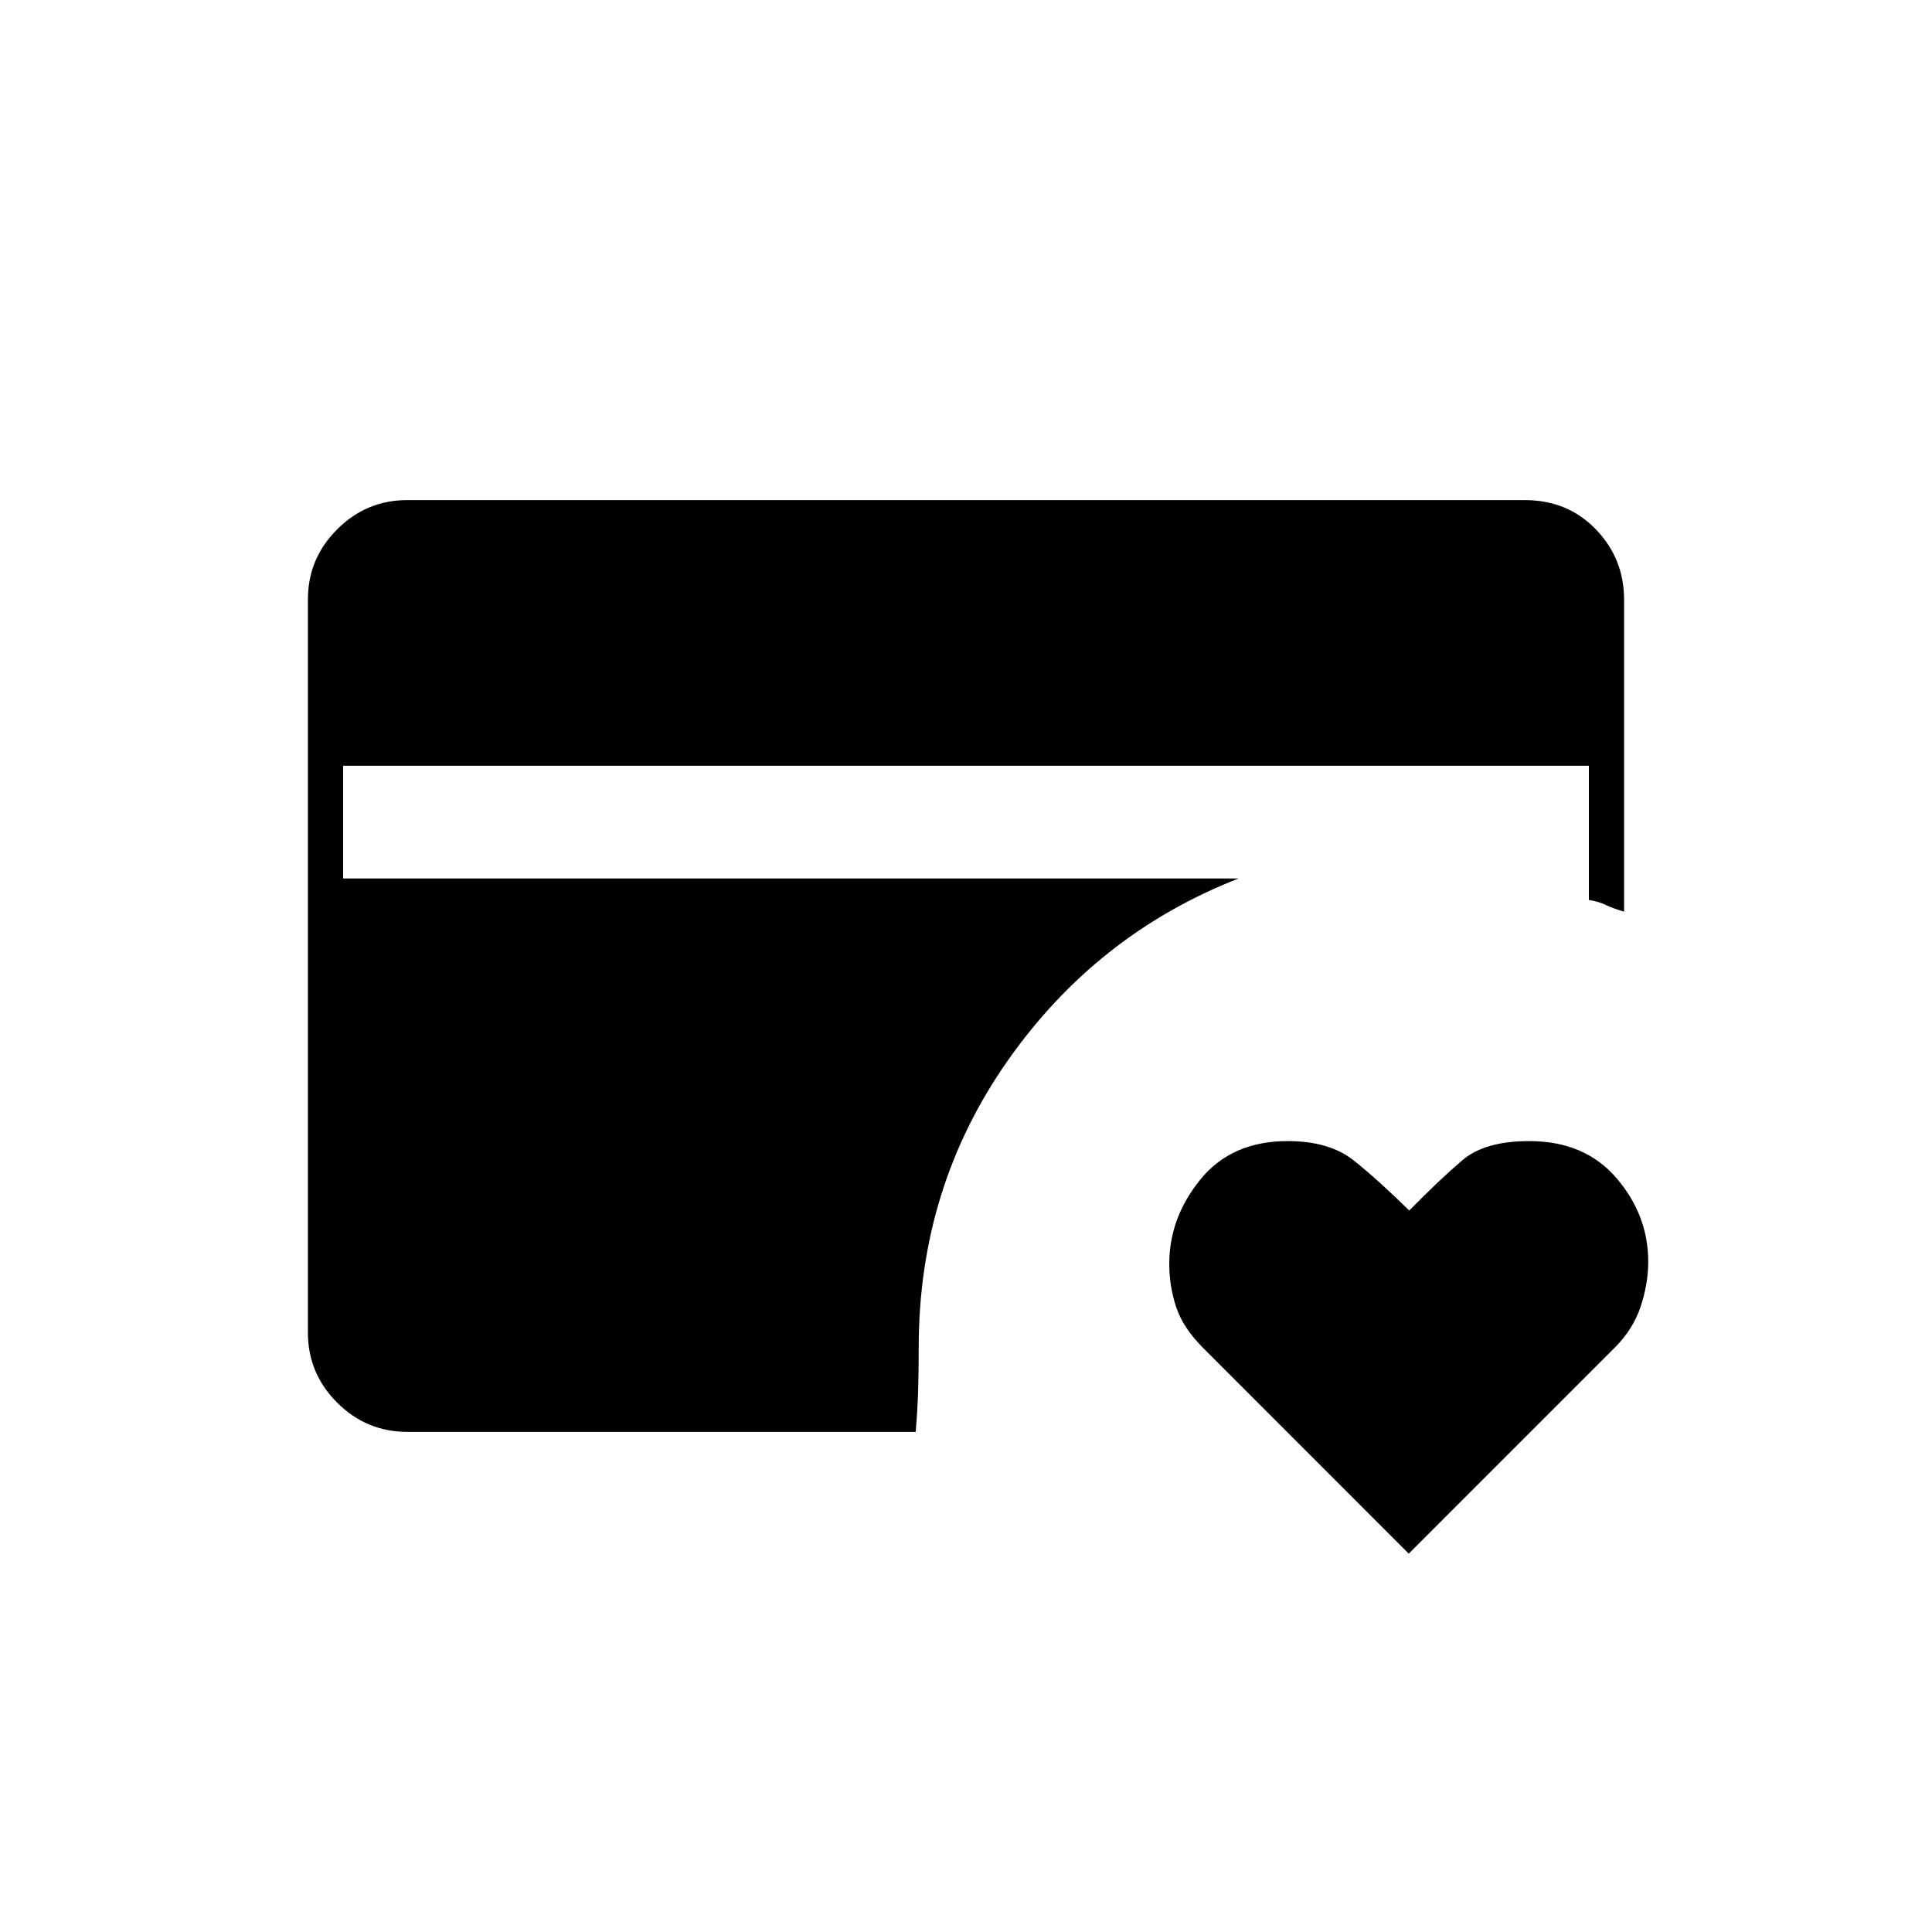 <svg xmlns="http://www.w3.org/2000/svg" height="20" viewBox="0 -960 960 960" width="20"><path d="M202.491-248.5q-20.429 0-34.96-14.531Q153-277.562 153-297.802v-364.396q0-20.24 14.531-34.771Q182.062-711.5 202.28-711.5h555.44q21.218 0 35.249 14.531Q807-682.438 807-662v155q-5.534-1.606-9.017-3.303-3.483-1.697-8.483-2.522V-579.5h-619v56h445Q545-496 500.75-433T456.5-290.5q0 11-.25 20.5T455-248.5H202.491ZM700-188 597.707-290.348q-9.841-9.847-13.274-20.17Q581-320.841 581-332q0-22.915 15.5-41.957Q612-393 639.812-393q20.855 0 33.021 9.75Q685-373.5 700.238-358.5q15.262-15.5 26.411-25 11.149-9.5 33.198-9.5 27.618 0 43.385 18.404Q819-356.193 819-333.039q0 10.846-3.75 22.193-3.75 11.346-12.868 20.464L700-188Z"/></svg>